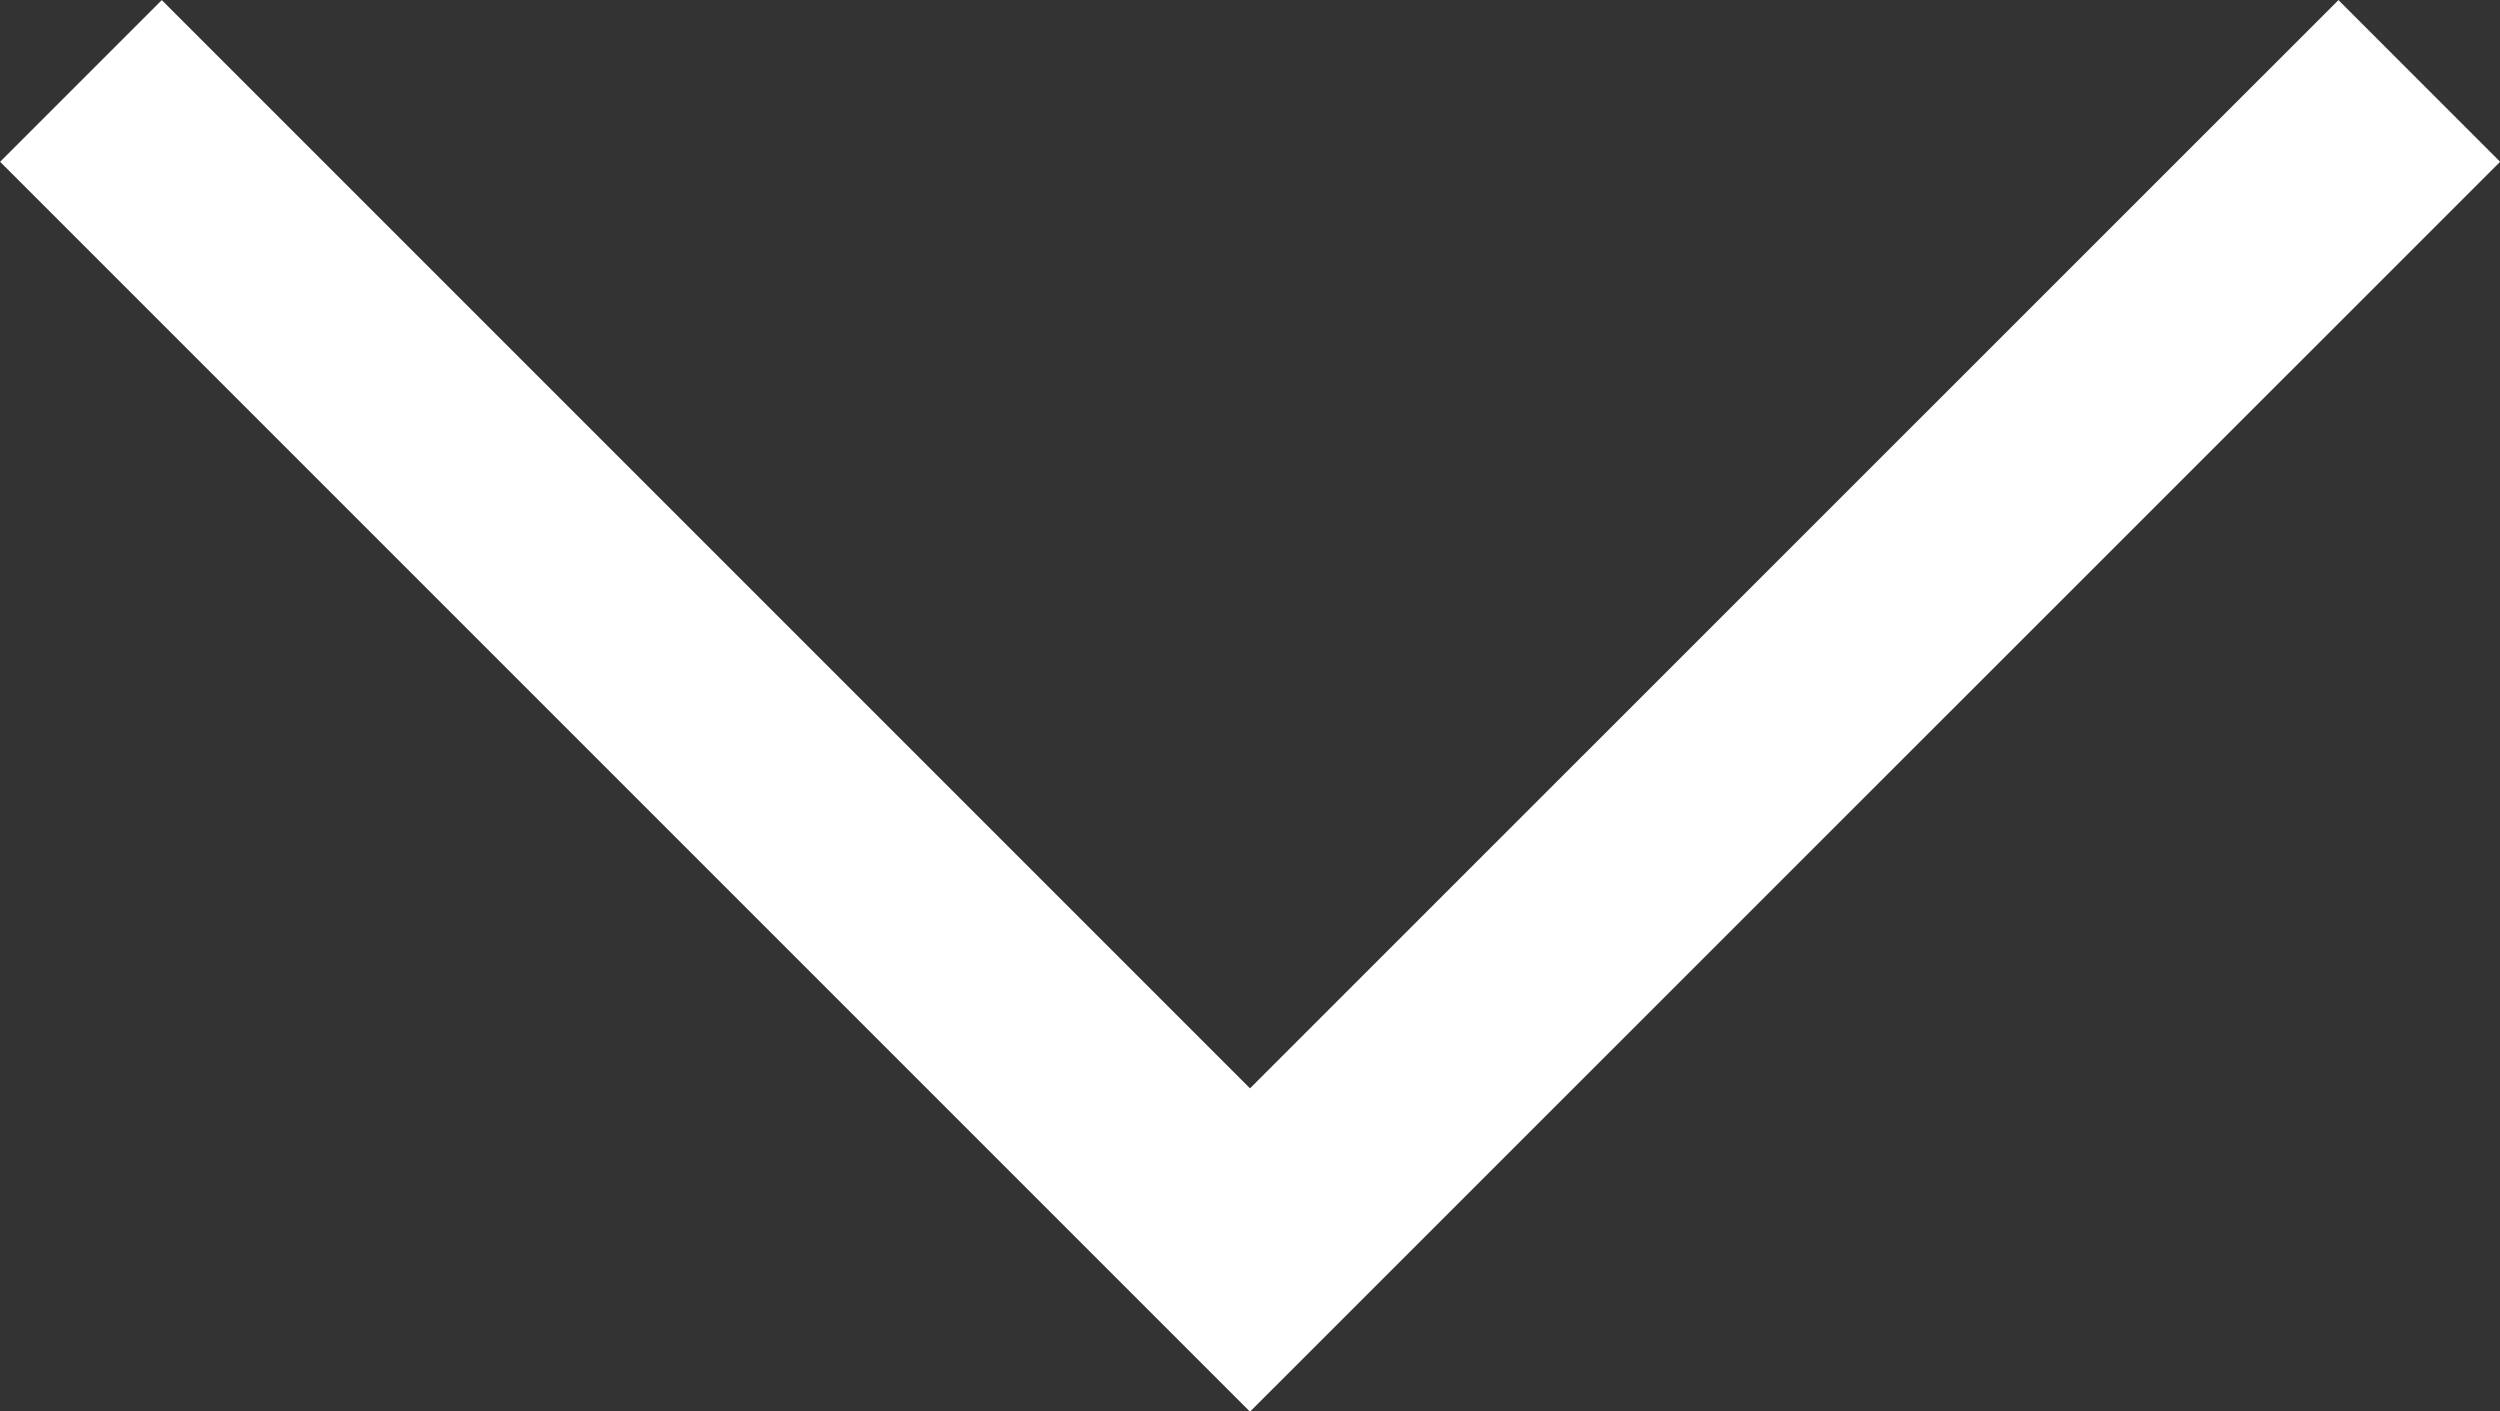<svg xmlns="http://www.w3.org/2000/svg" width="10.934" height="6.173" viewBox="0 0 10.934 6.173">
  <rect x="0" y="0" width="10.934" height="6.173" fill="#333333" stroke="none"/>
  <path id="패스_9" data-name="패스 9" d="M-7438.728,6216.7l-5.114,5.113-5.113-5.113" transform="translate(7449.309 -6216.346)" fill="none" stroke="#fff" strokeMiterlimit="10" strokeWidth="1"/>
</svg>
